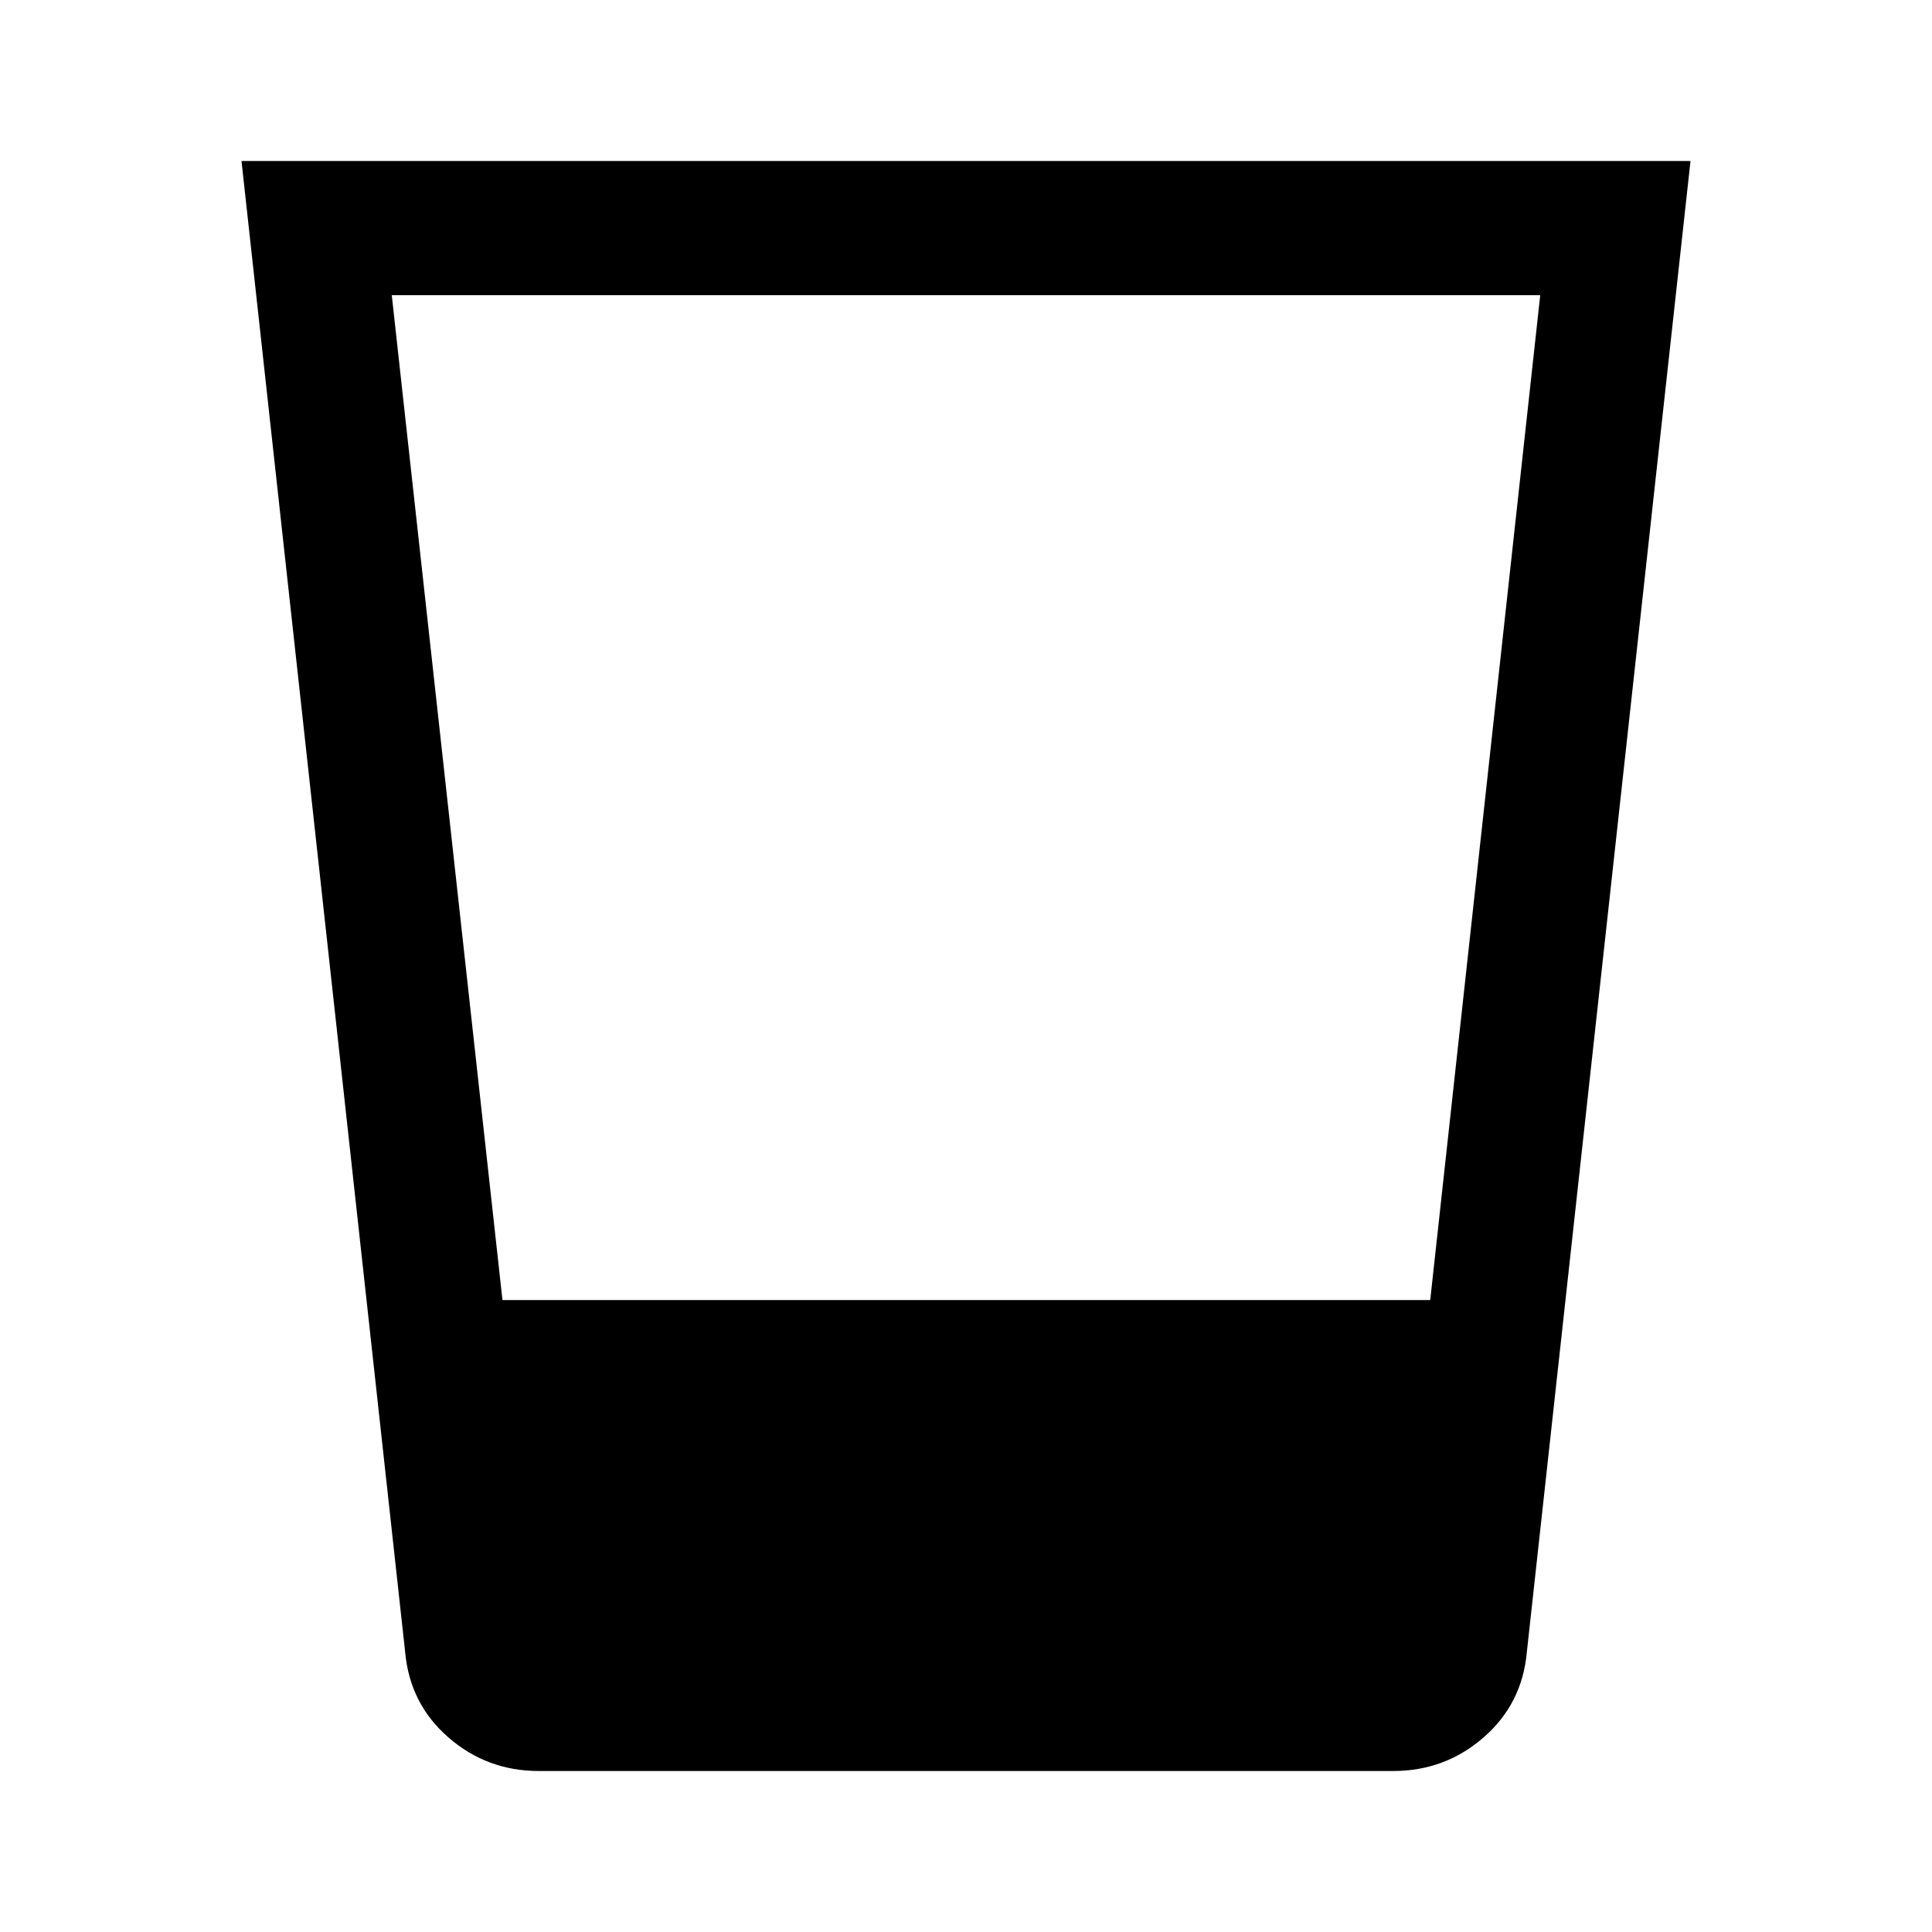 <svg xmlns="http://www.w3.org/2000/svg" height="40" viewBox="0 -960 960 960" width="40"><path d="M267.67-80Q242-80 222.83-96.67q-19.16-16.66-21.5-42.33L120-880h720l-81.33 741q-2.34 25.67-21.5 42.33Q718-80 692.33-80H267.67Zm-18-234h461l54.66-499.33H194.67l55 499.33Z"/></svg>